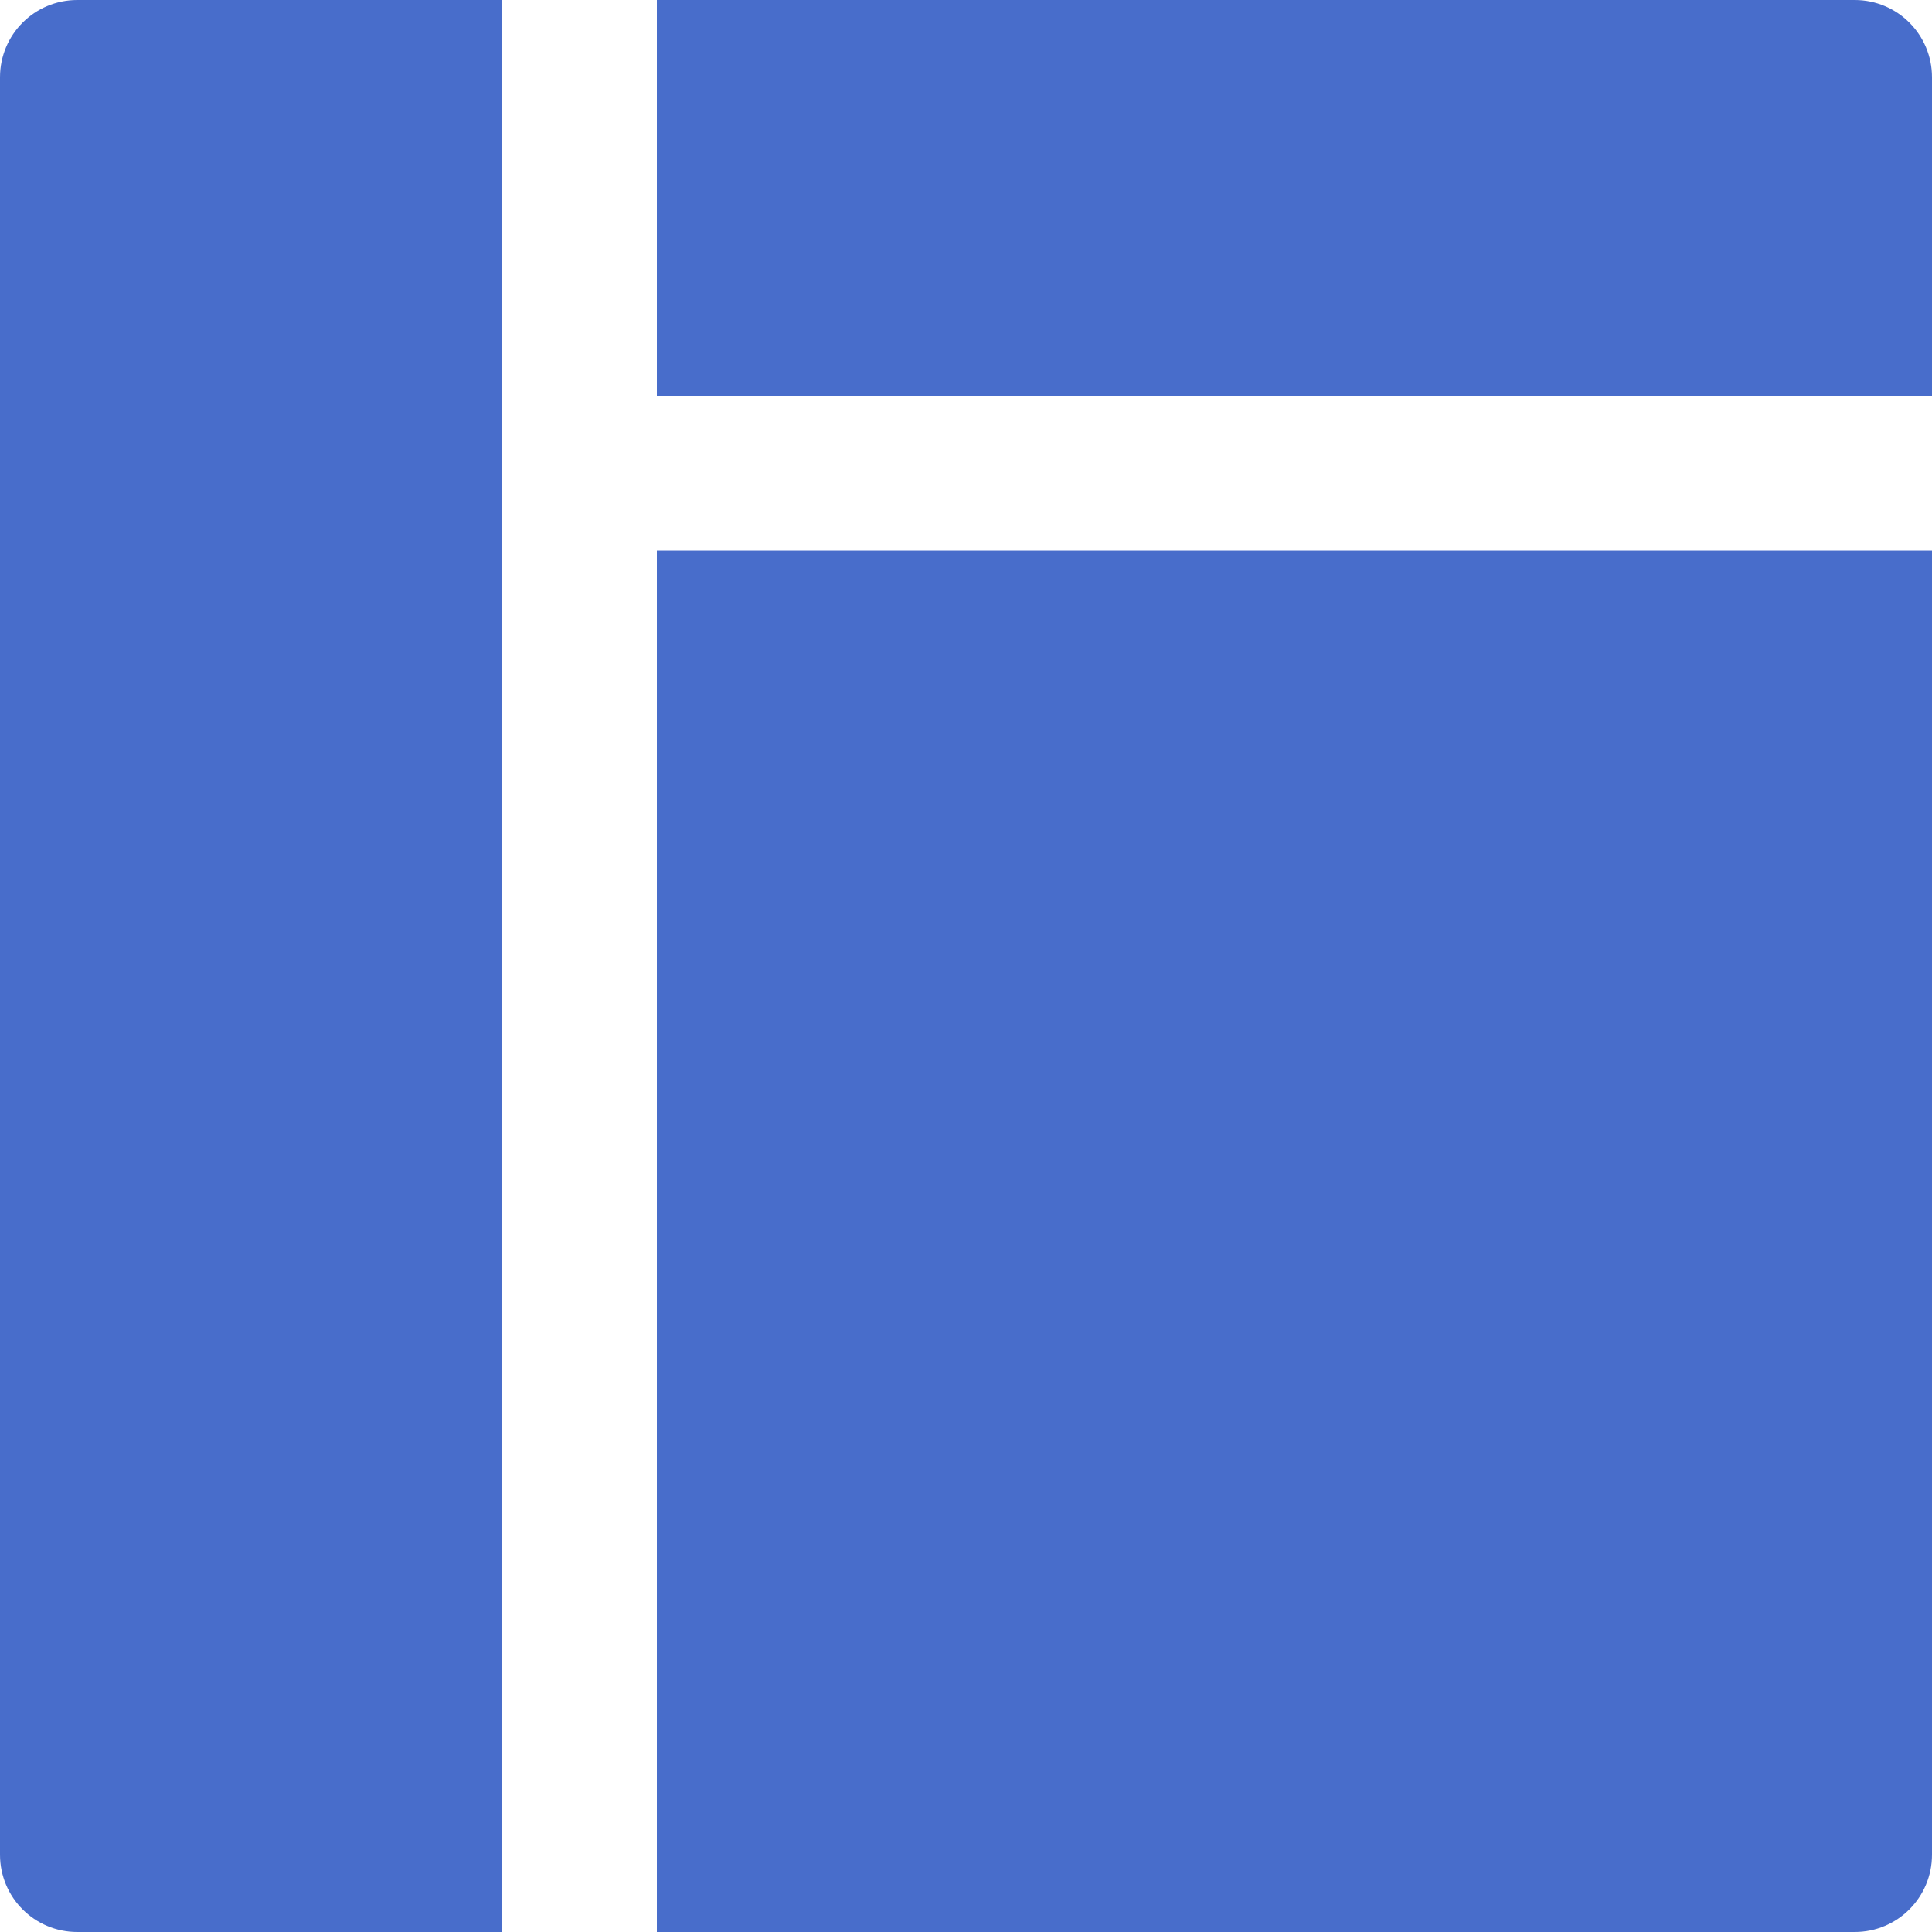 <svg width="80" height="80" viewBox="0 0 80 80" fill="none" xmlns="http://www.w3.org/2000/svg">
<path d="M27.2 80H76.8C78.57 80 80 78.57 80 76.8V22.8H27.2V80ZM76.8 0H27.2V16.4H80V3.2C80 1.43 78.57 0 76.8 0ZM0 3.2V76.8C0 78.57 1.43 80 3.2 80H20.8V0H3.2C1.43 0 0 1.43 0 3.2Z" fill="#1B49BE" fill-opacity="0.8"/>
</svg>

